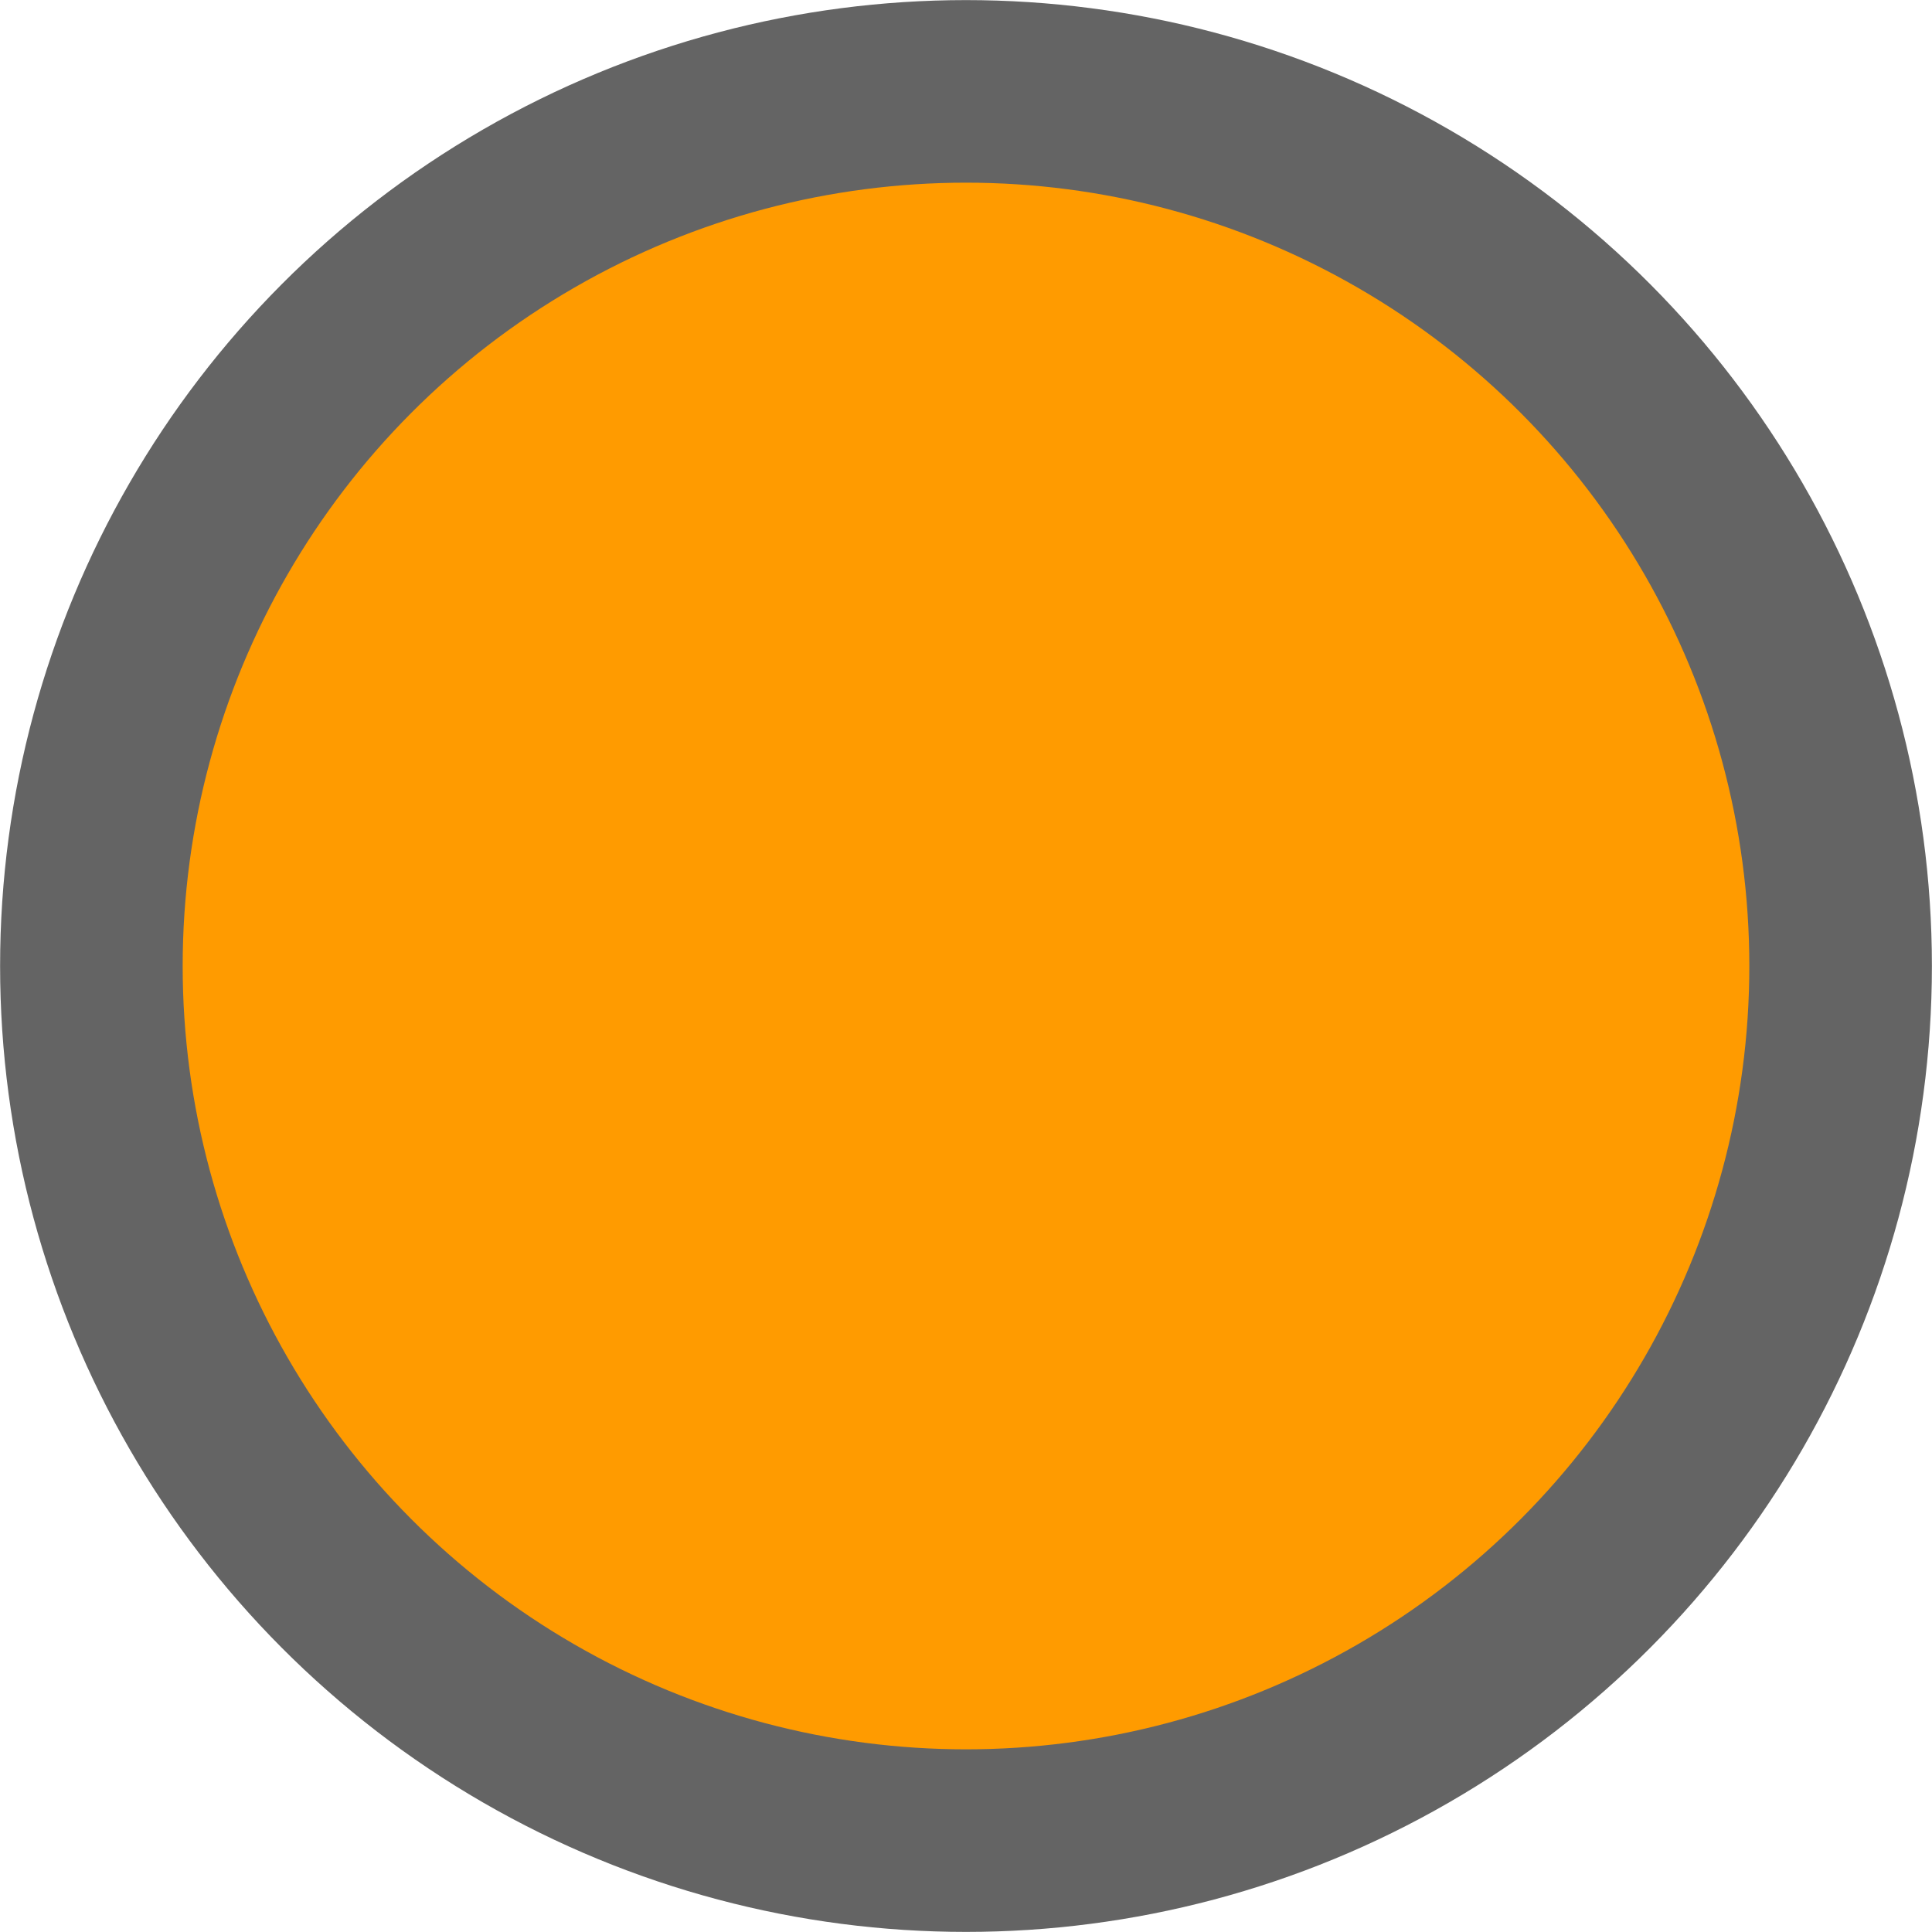 <?xml version="1.0" encoding="UTF-8" standalone="no"?>
<!-- Created with Inkscape (http://www.inkscape.org/) -->

<svg
   xmlns:dc="http://purl.org/dc/elements/1.1/"
   xmlns:cc="http://creativecommons.org/ns#"
   xmlns:rdf="http://www.w3.org/1999/02/22-rdf-syntax-ns#"
   xmlns:svg="http://www.w3.org/2000/svg"
   xmlns="http://www.w3.org/2000/svg"
   xmlns:sodipodi="http://sodipodi.sourceforge.net/DTD/sodipodi-0.dtd"
   xmlns:inkscape="http://www.inkscape.org/namespaces/inkscape"
   width="10"
   height="10"
   viewBox="0 0 10 10"
   id="svg2"
   version="1.1"
   inkscape:version="0.92.3 (2405546, 2018-03-11)"
   sodipodi:docname="node-fixed-input.svg"
   inkscape:export-filename="/home/sathya/Projekte/Homegear/homegear-node-blue/editor/icons/node-fixed-input.png"
   inkscape:export-xdpi="192"
   inkscape:export-ydpi="192">
  <defs
     id="defs4" />
  <sodipodi:namedview
     id="base"
     pagecolor="#ffffff"
     bordercolor="#666666"
     borderopacity="1.0"
     inkscape:pageopacity="0.0"
     inkscape:pageshadow="2"
     inkscape:zoom="63.356767"
     inkscape:cx="-4.5605785"
     inkscape:cy="3.2699532"
     inkscape:document-units="px"
     inkscape:current-layer="layer1"
     showgrid="false"
     units="px"
     inkscape:window-width="3840"
     inkscape:window-height="2105"
     inkscape:window-x="3840"
     inkscape:window-y="0"
     inkscape:window-maximized="1" />
  <g
     inkscape:label="Ebene 1"
     inkscape:groupmode="layer"
     id="layer1"
     transform="translate(0,-1042.362)">
    <circle
       style="opacity:1;fill:#ff9b00;fill-opacity:1;stroke:#646464;stroke-width:0.945;stroke-linejoin:round;stroke-miterlimit:4;stroke-dasharray:none;stroke-dashoffset:0;stroke-opacity:1"
       id="path4686"
       cx="5"
       cy="1047.362"
       r="4.527" />
  </g>
</svg>
